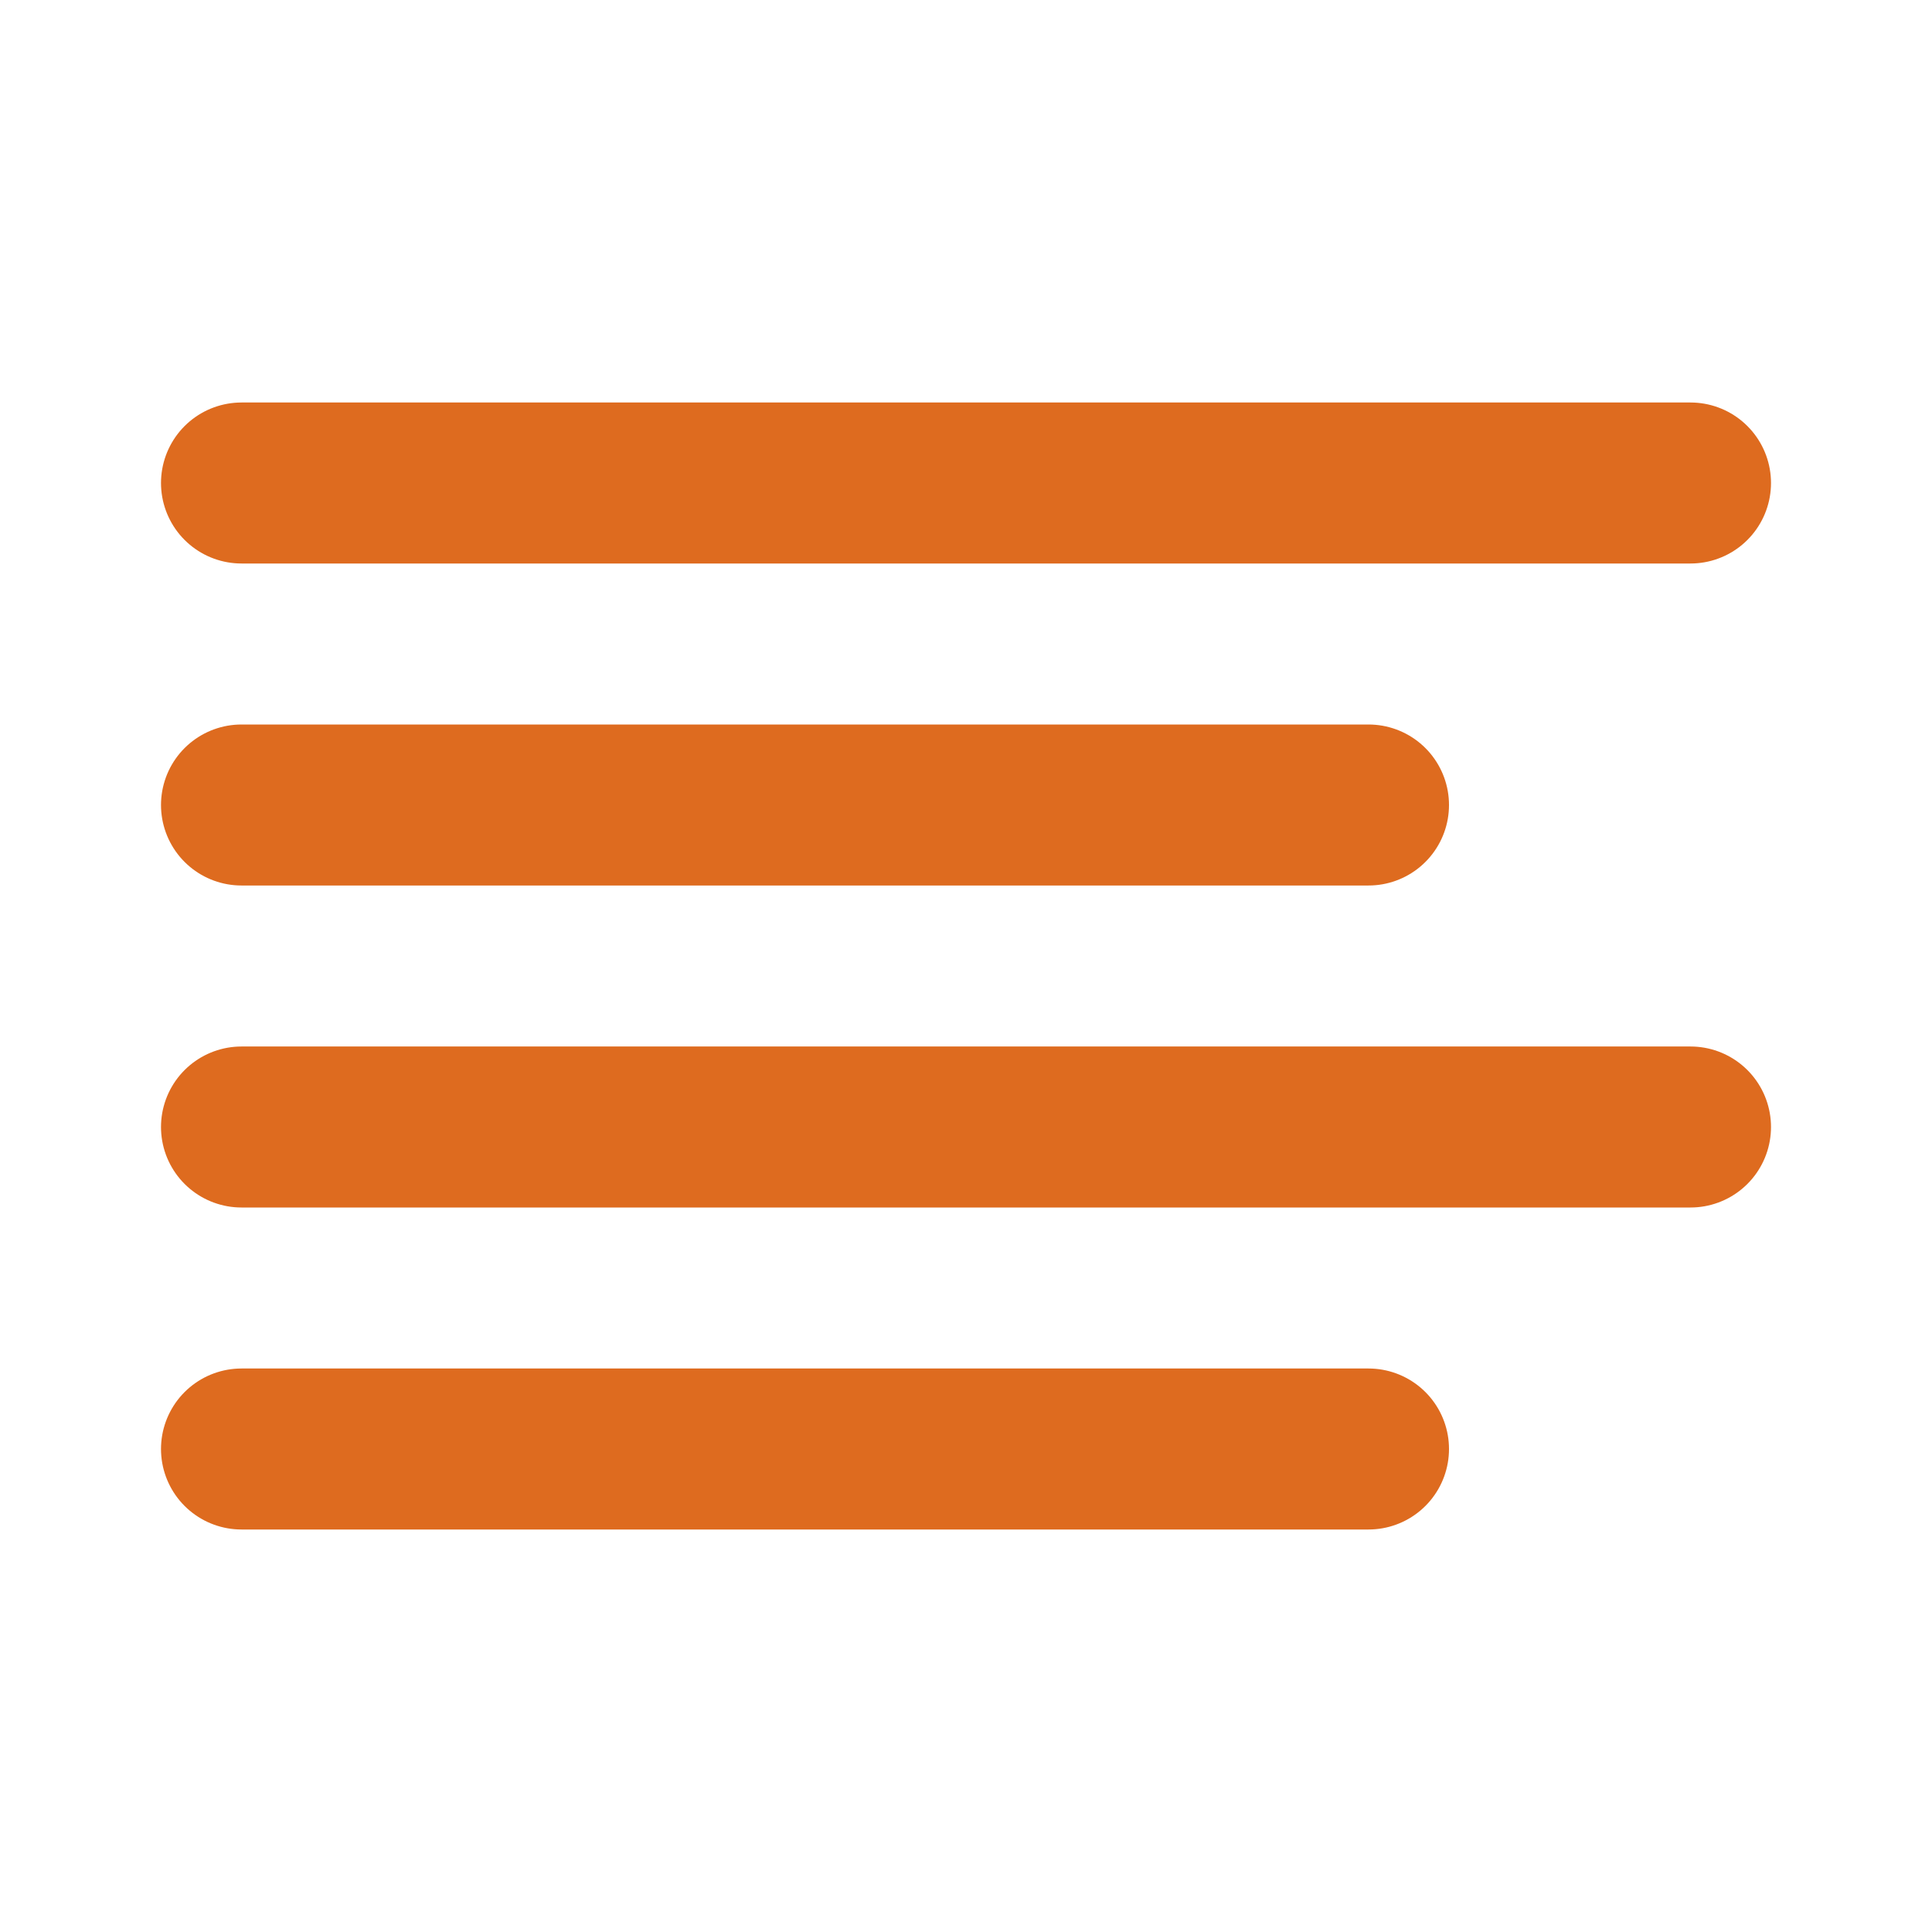 <svg width="24" height="24" viewBox="0 0 24 24" fill="none" xmlns="http://www.w3.org/2000/svg">
<path d="M17 10H3" stroke="#DE6B1F" stroke-width="2" stroke-linecap="round" stroke-linejoin="round"/>
<path d="M21 6H3" stroke="#DE6B1F" stroke-width="2" stroke-linecap="round" stroke-linejoin="round"/>
<path d="M21 14H3" stroke="#DE6B1F" stroke-width="2" stroke-linecap="round" stroke-linejoin="round"/>
<path d="M17 18H3" stroke="#DE6B1F" stroke-width="2" stroke-linecap="round" stroke-linejoin="round"/>
</svg>

